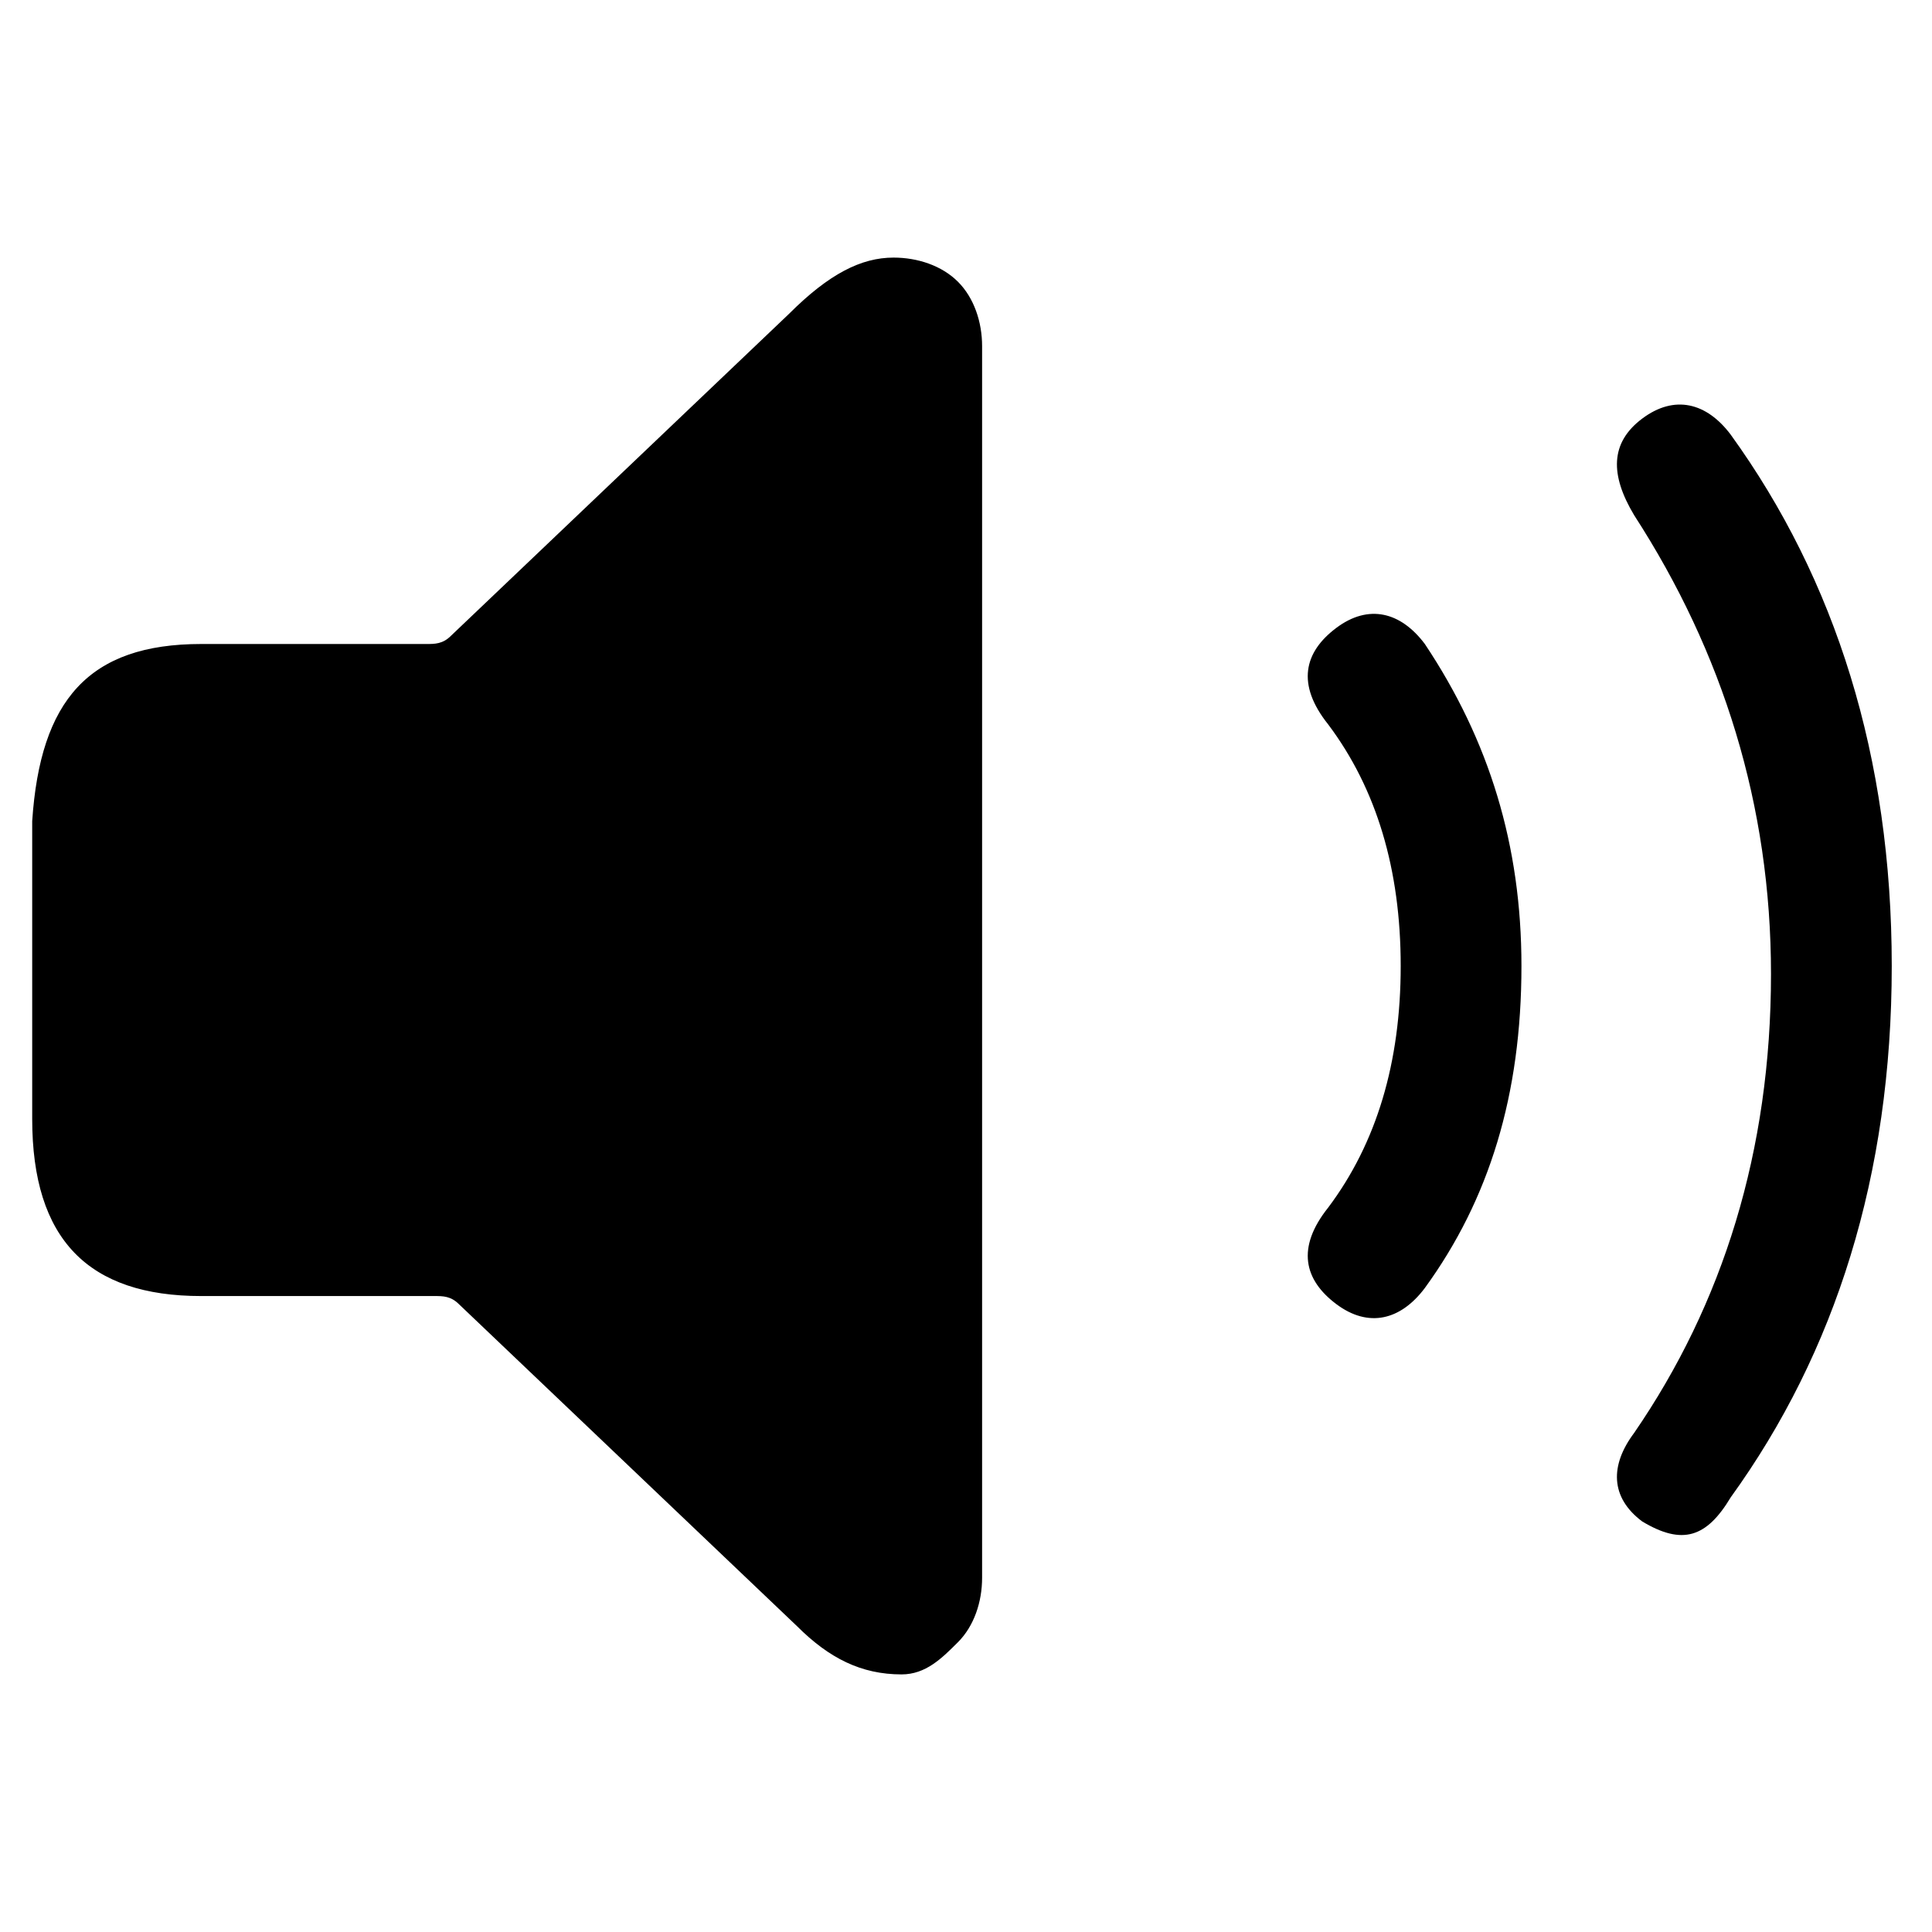<?xml version="1.0" encoding="utf-8"?>
<!-- Generator: Adobe Illustrator 22.0.0, SVG Export Plug-In . SVG Version: 6.00 Build 0)  -->
<svg version="1.1" id="Layer_1" xmlns="http://www.w3.org/2000/svg" xmlns:xlink="http://www.w3.org/1999/xlink" x="0px" y="0px"
	 viewBox="0 0 24 24" style="enable-background:new 0 0 24 24;" xml:space="preserve">
<path d="M11.2,20.8c-0.5,0-0.9-0.2-1.3-0.6l-4.2-4c-0.1-0.1-0.2-0.1-0.3-0.1H2.5c-1.4,0-2.1-0.7-2.1-2.2v-3.7C0.5,8.7,1.1,8,2.5,8
	h2.8c0.1,0,0.2,0,0.3-0.1l4.2-4c0.5-0.5,0.9-0.7,1.3-0.7c0.3,0,0.6,0.1,0.8,0.3c0.2,0.2,0.3,0.5,0.3,0.8v15.3c0,0.3-0.1,0.6-0.3,0.8
	S11.5,20.8,11.2,20.8z M20.4,18.9c-0.4-0.3-0.4-0.7-0.1-1.1c1.1-1.6,1.7-3.5,1.7-5.7c0-2.1-0.6-4-1.7-5.7C20,5.9,20,5.5,20.4,5.2
	c0.4-0.3,0.8-0.2,1.1,0.2c1.3,1.8,2,4,2,6.6s-0.7,4.8-2,6.6C21.2,19.1,20.9,19.2,20.4,18.9z M16.6,16.2c-0.4-0.3-0.5-0.7-0.1-1.2
	c0.6-0.8,0.9-1.8,0.9-3s-0.3-2.2-0.9-3c-0.4-0.5-0.3-0.9,0.1-1.2C17,7.5,17.4,7.6,17.7,8c0.8,1.2,1.2,2.5,1.2,4c0,1.6-0.4,2.9-1.2,4
	C17.4,16.4,17,16.5,16.6,16.2z"/>
</svg>

